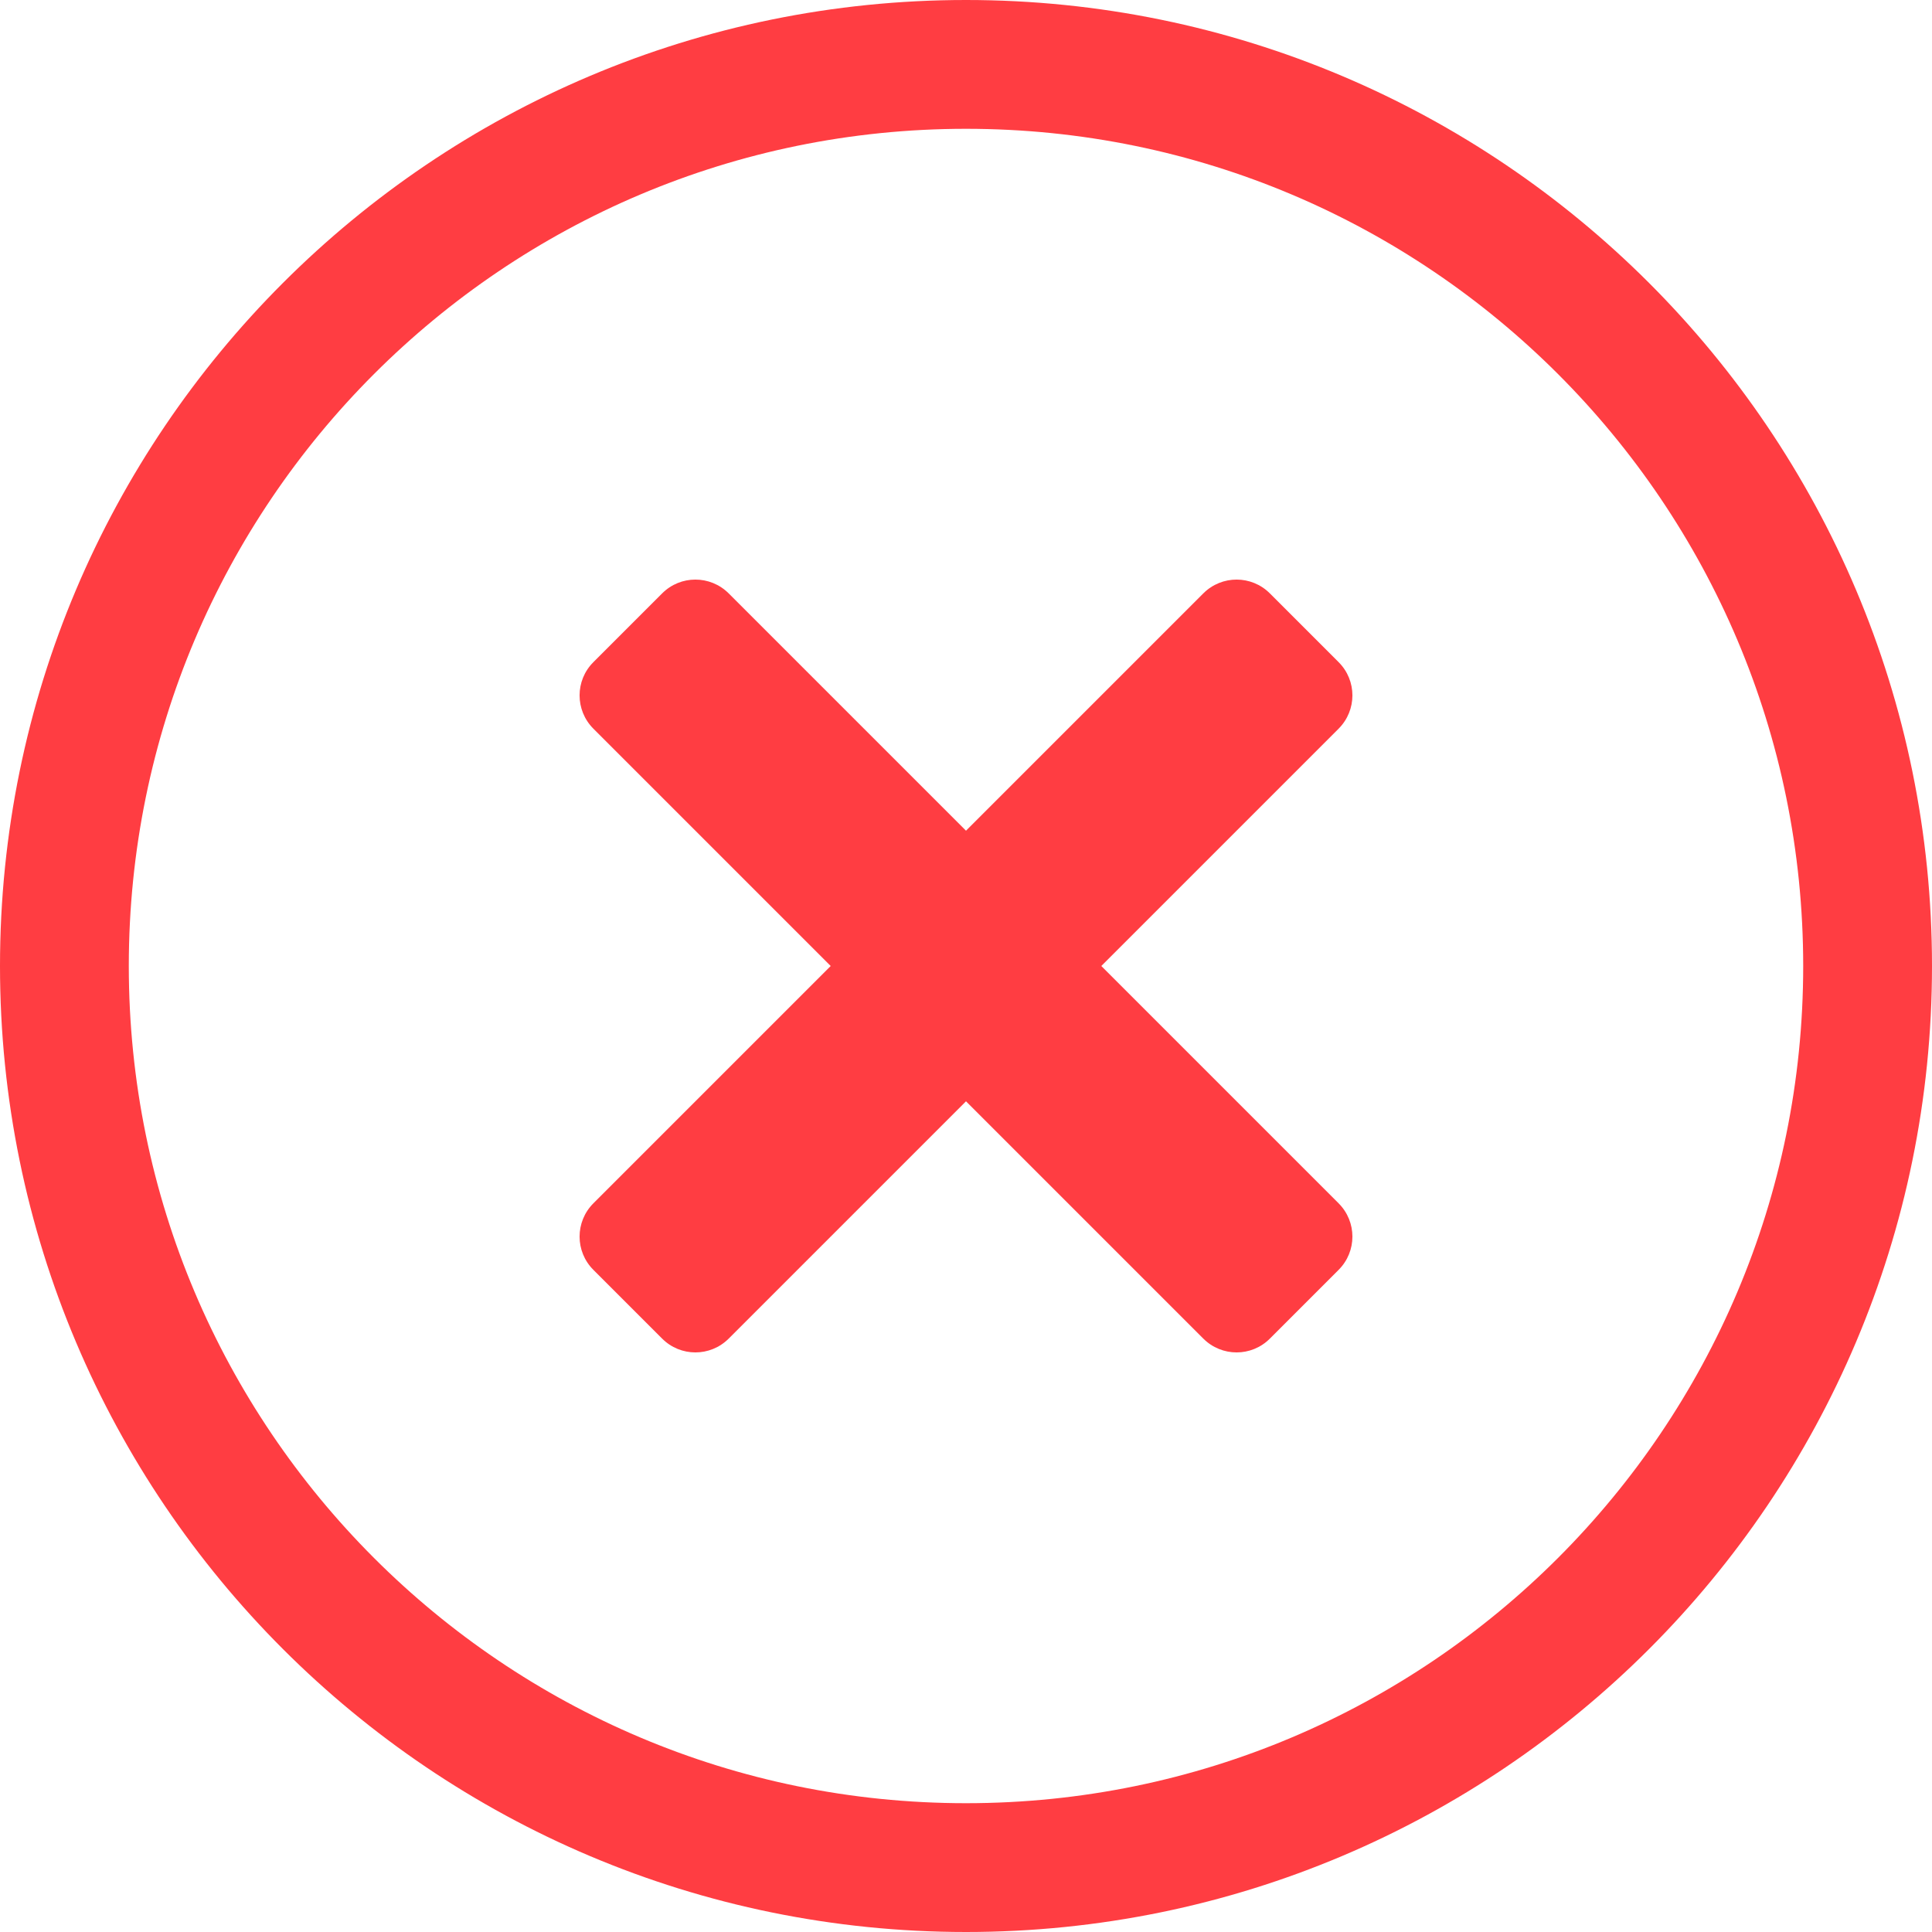 <?xml version="1.0" encoding="UTF-8"?>
<svg width="36px" height="36px" viewBox="0 0 36 36" version="1.1" xmlns="http://www.w3.org/2000/svg" xmlns:xlink="http://www.w3.org/1999/xlink">
    <!-- Generator: Sketch 50.2 (55047) - http://www.bohemiancoding.com/sketch -->
    <title>备注 copy 12</title>
    <desc>Created with Sketch.</desc>
    <defs></defs>
    <g id="作文精批" stroke="none" stroke-width="1" fill="none" fill-rule="evenodd">
        <g id="底部icon" transform="translate(-521, -1515)">
            <g id="备注-copy-12" transform="translate(521, 1515)">
                <path d="M18,34.8 C27.278,34.8 34.8,27.278 34.8,18 C34.8,8.722 27.278,1.2 18,1.2 C8.722,1.2 1.2,8.722 1.2,18 C1.2,27.278 8.722,34.8 18,34.8 Z" id="Shape" stroke="#FF3D42" stroke-width="2.4" fill-rule="nonzero"></path>
                <path d="M18,15.479 L22.422,11.057 C22.765,10.714 23.32,10.714 23.662,11.057 L24.943,12.338 C25.286,12.68 25.286,13.235 24.943,13.578 L20.521,18 L24.943,22.422 C25.286,22.765 25.286,23.32 24.943,23.662 L23.662,24.943 C23.32,25.286 22.765,25.286 22.422,24.943 L18,20.521 L13.578,24.943 C13.235,25.286 12.68,25.286 12.338,24.943 L11.057,23.662 C10.714,23.32 10.714,22.765 11.057,22.422 L15.479,18 L11.057,13.578 C10.714,13.235 10.714,12.68 11.057,12.338 L12.338,11.057 C12.68,10.714 13.235,10.714 13.578,11.057 L18,15.479 Z" id="Combined-Shape-Copy-82" fill="#FF3D42"></path>
            </g>
        </g>
    </g>
</svg>